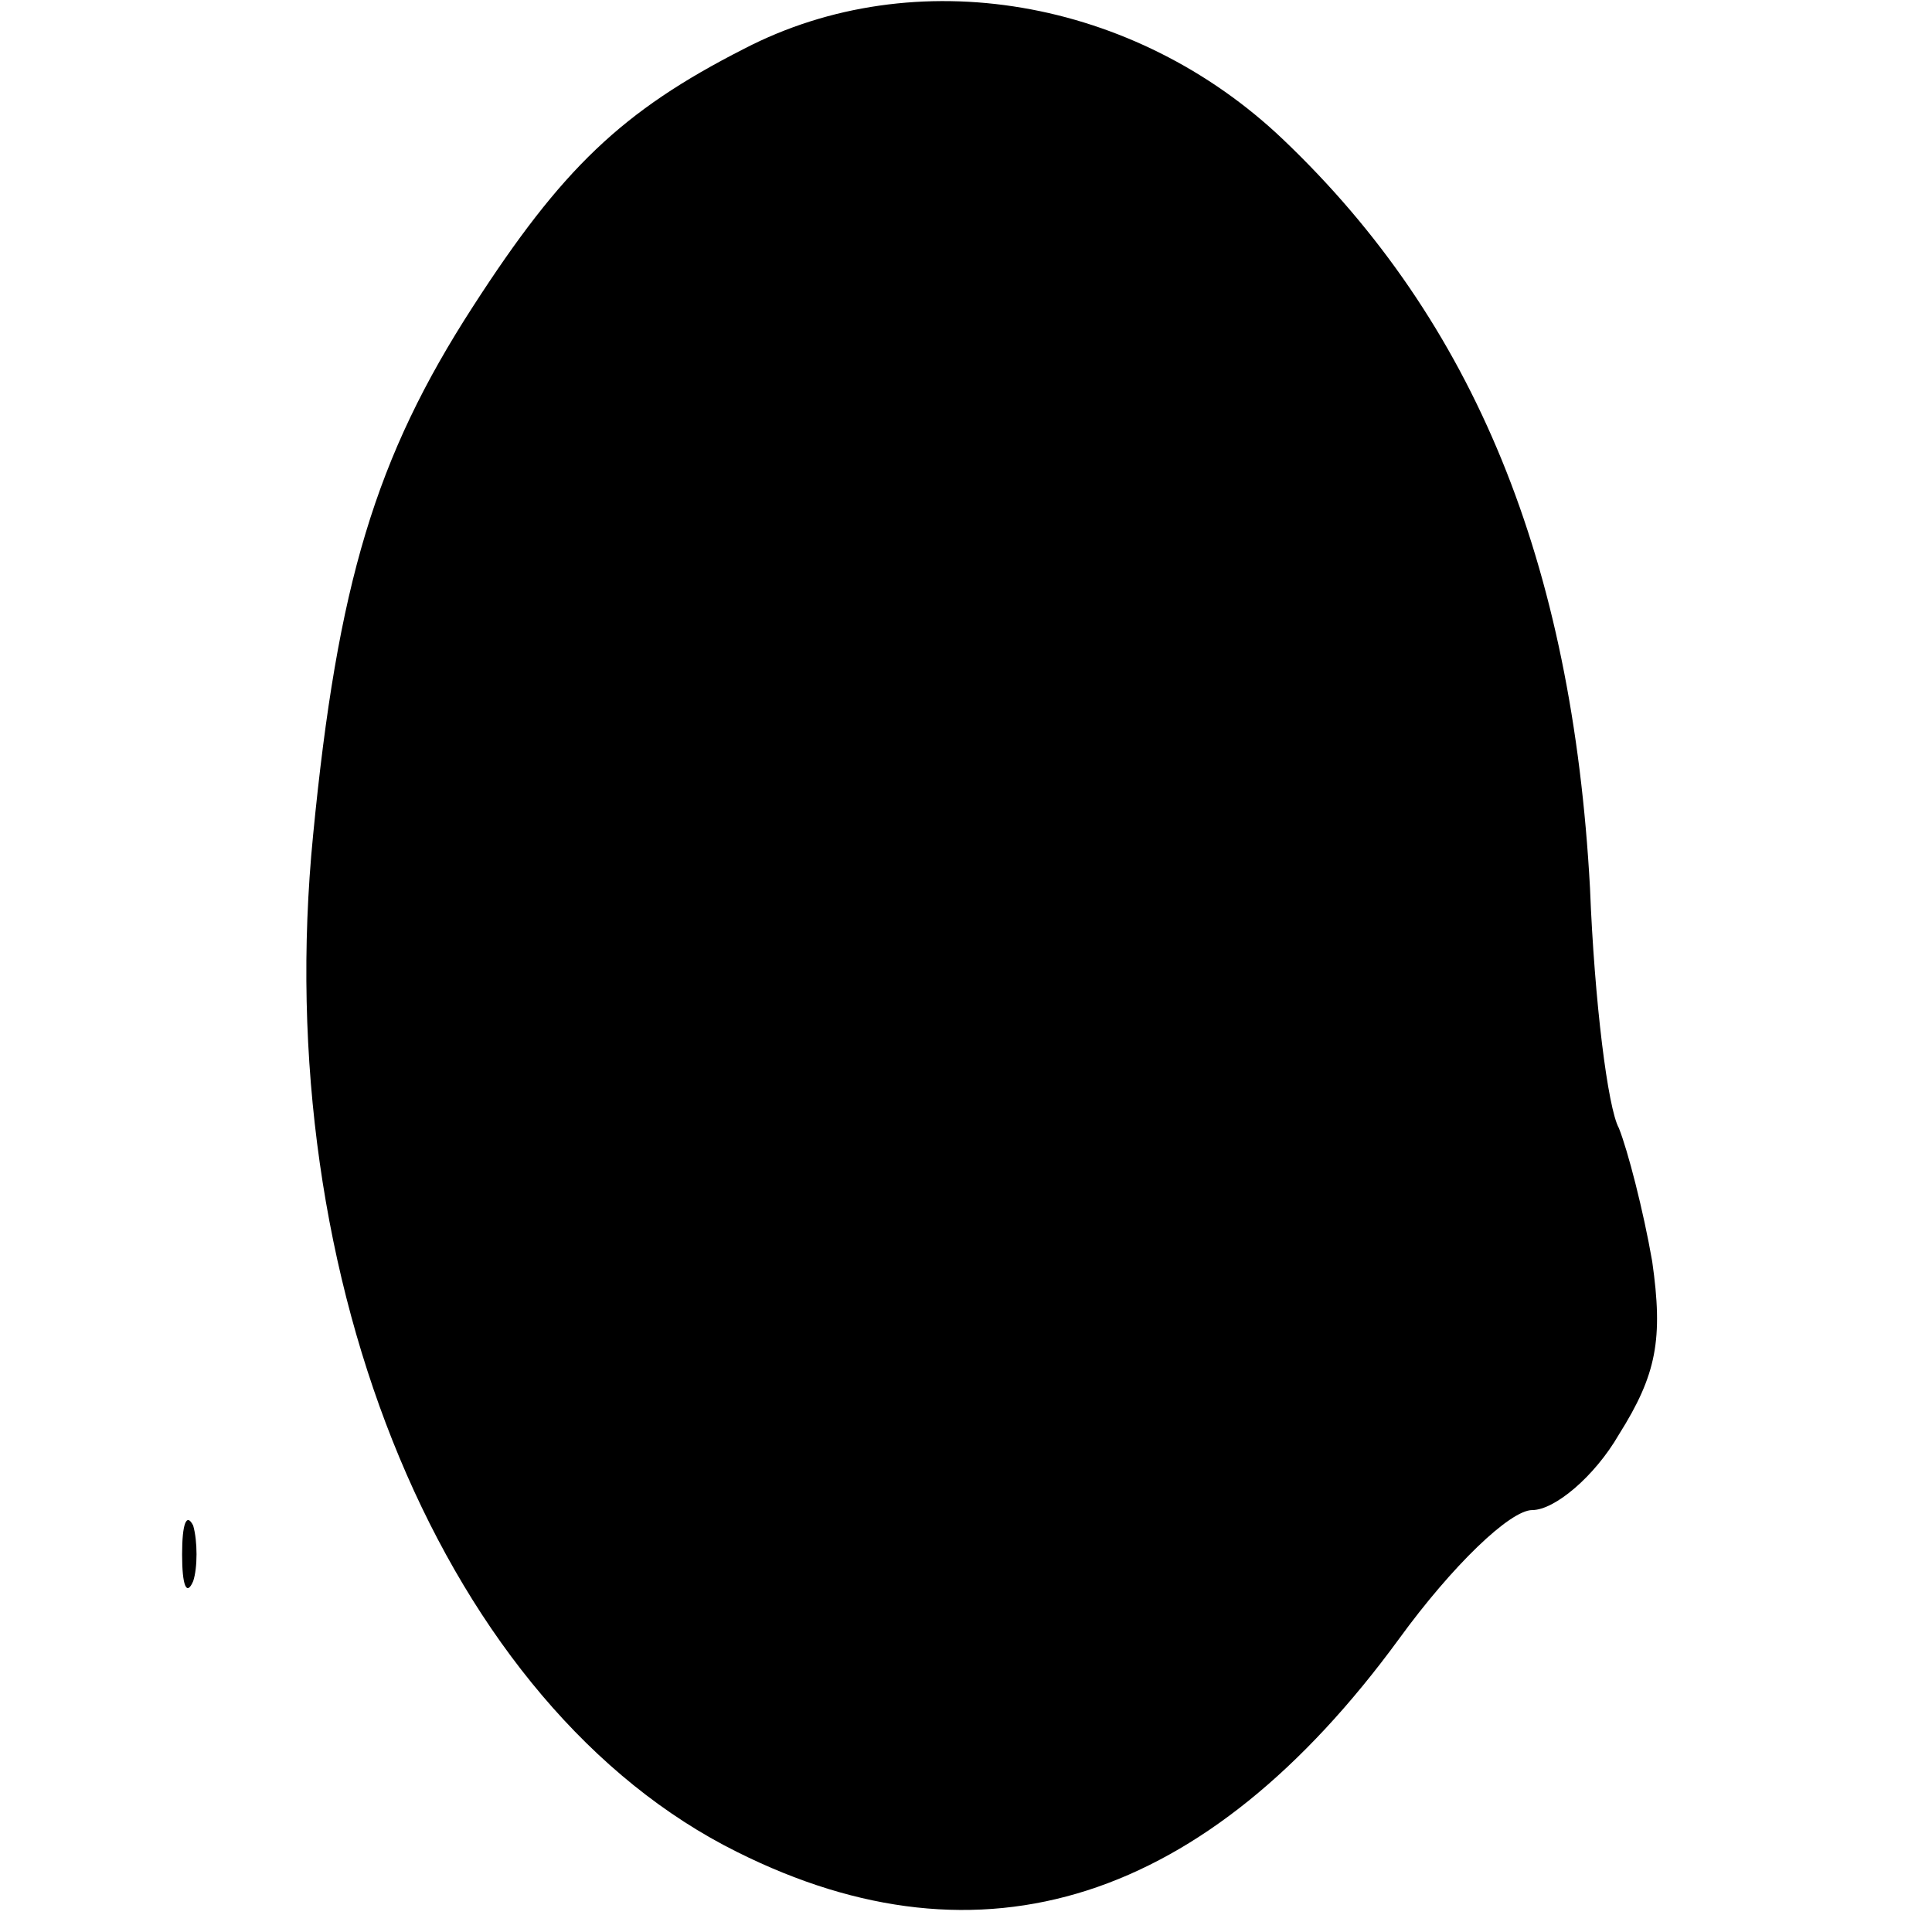 <?xml version="1.0" standalone="no"?>
<!DOCTYPE svg PUBLIC "-//W3C//DTD SVG 20010904//EN"
 "http://www.w3.org/TR/2001/REC-SVG-20010904/DTD/svg10.dtd">
<svg version="1.0" xmlns="http://www.w3.org/2000/svg"
 width="87pt" height="87pt" viewBox="0 0 87 87"
 preserveAspectRatio="xMidYMid meet">
<g transform="translate(0,87) scale(0.1,-0.1)"
fill="#000000" stroke="none">
<path d="M335 848 c-55 -28 -82 -54 -122 -116 -44 -68 -61 -125 -72 -238 -20
-202 60 -393 191 -458 110 -55 211 -23 298 96 24 33 50 58 60 58 10 0 28 15
39 34 17 27 20 43 15 78 -4 23 -11 50 -15 60 -5 9 -11 57 -13 108 -8 147 -52
255 -138 337 -67 64 -166 81 -243 41z"/>
<path d="M82 170 c0 -14 2 -19 5 -12 2 6 2 18 0 25 -3 6 -5 1 -5 -13z"/>
</g>
</svg>
